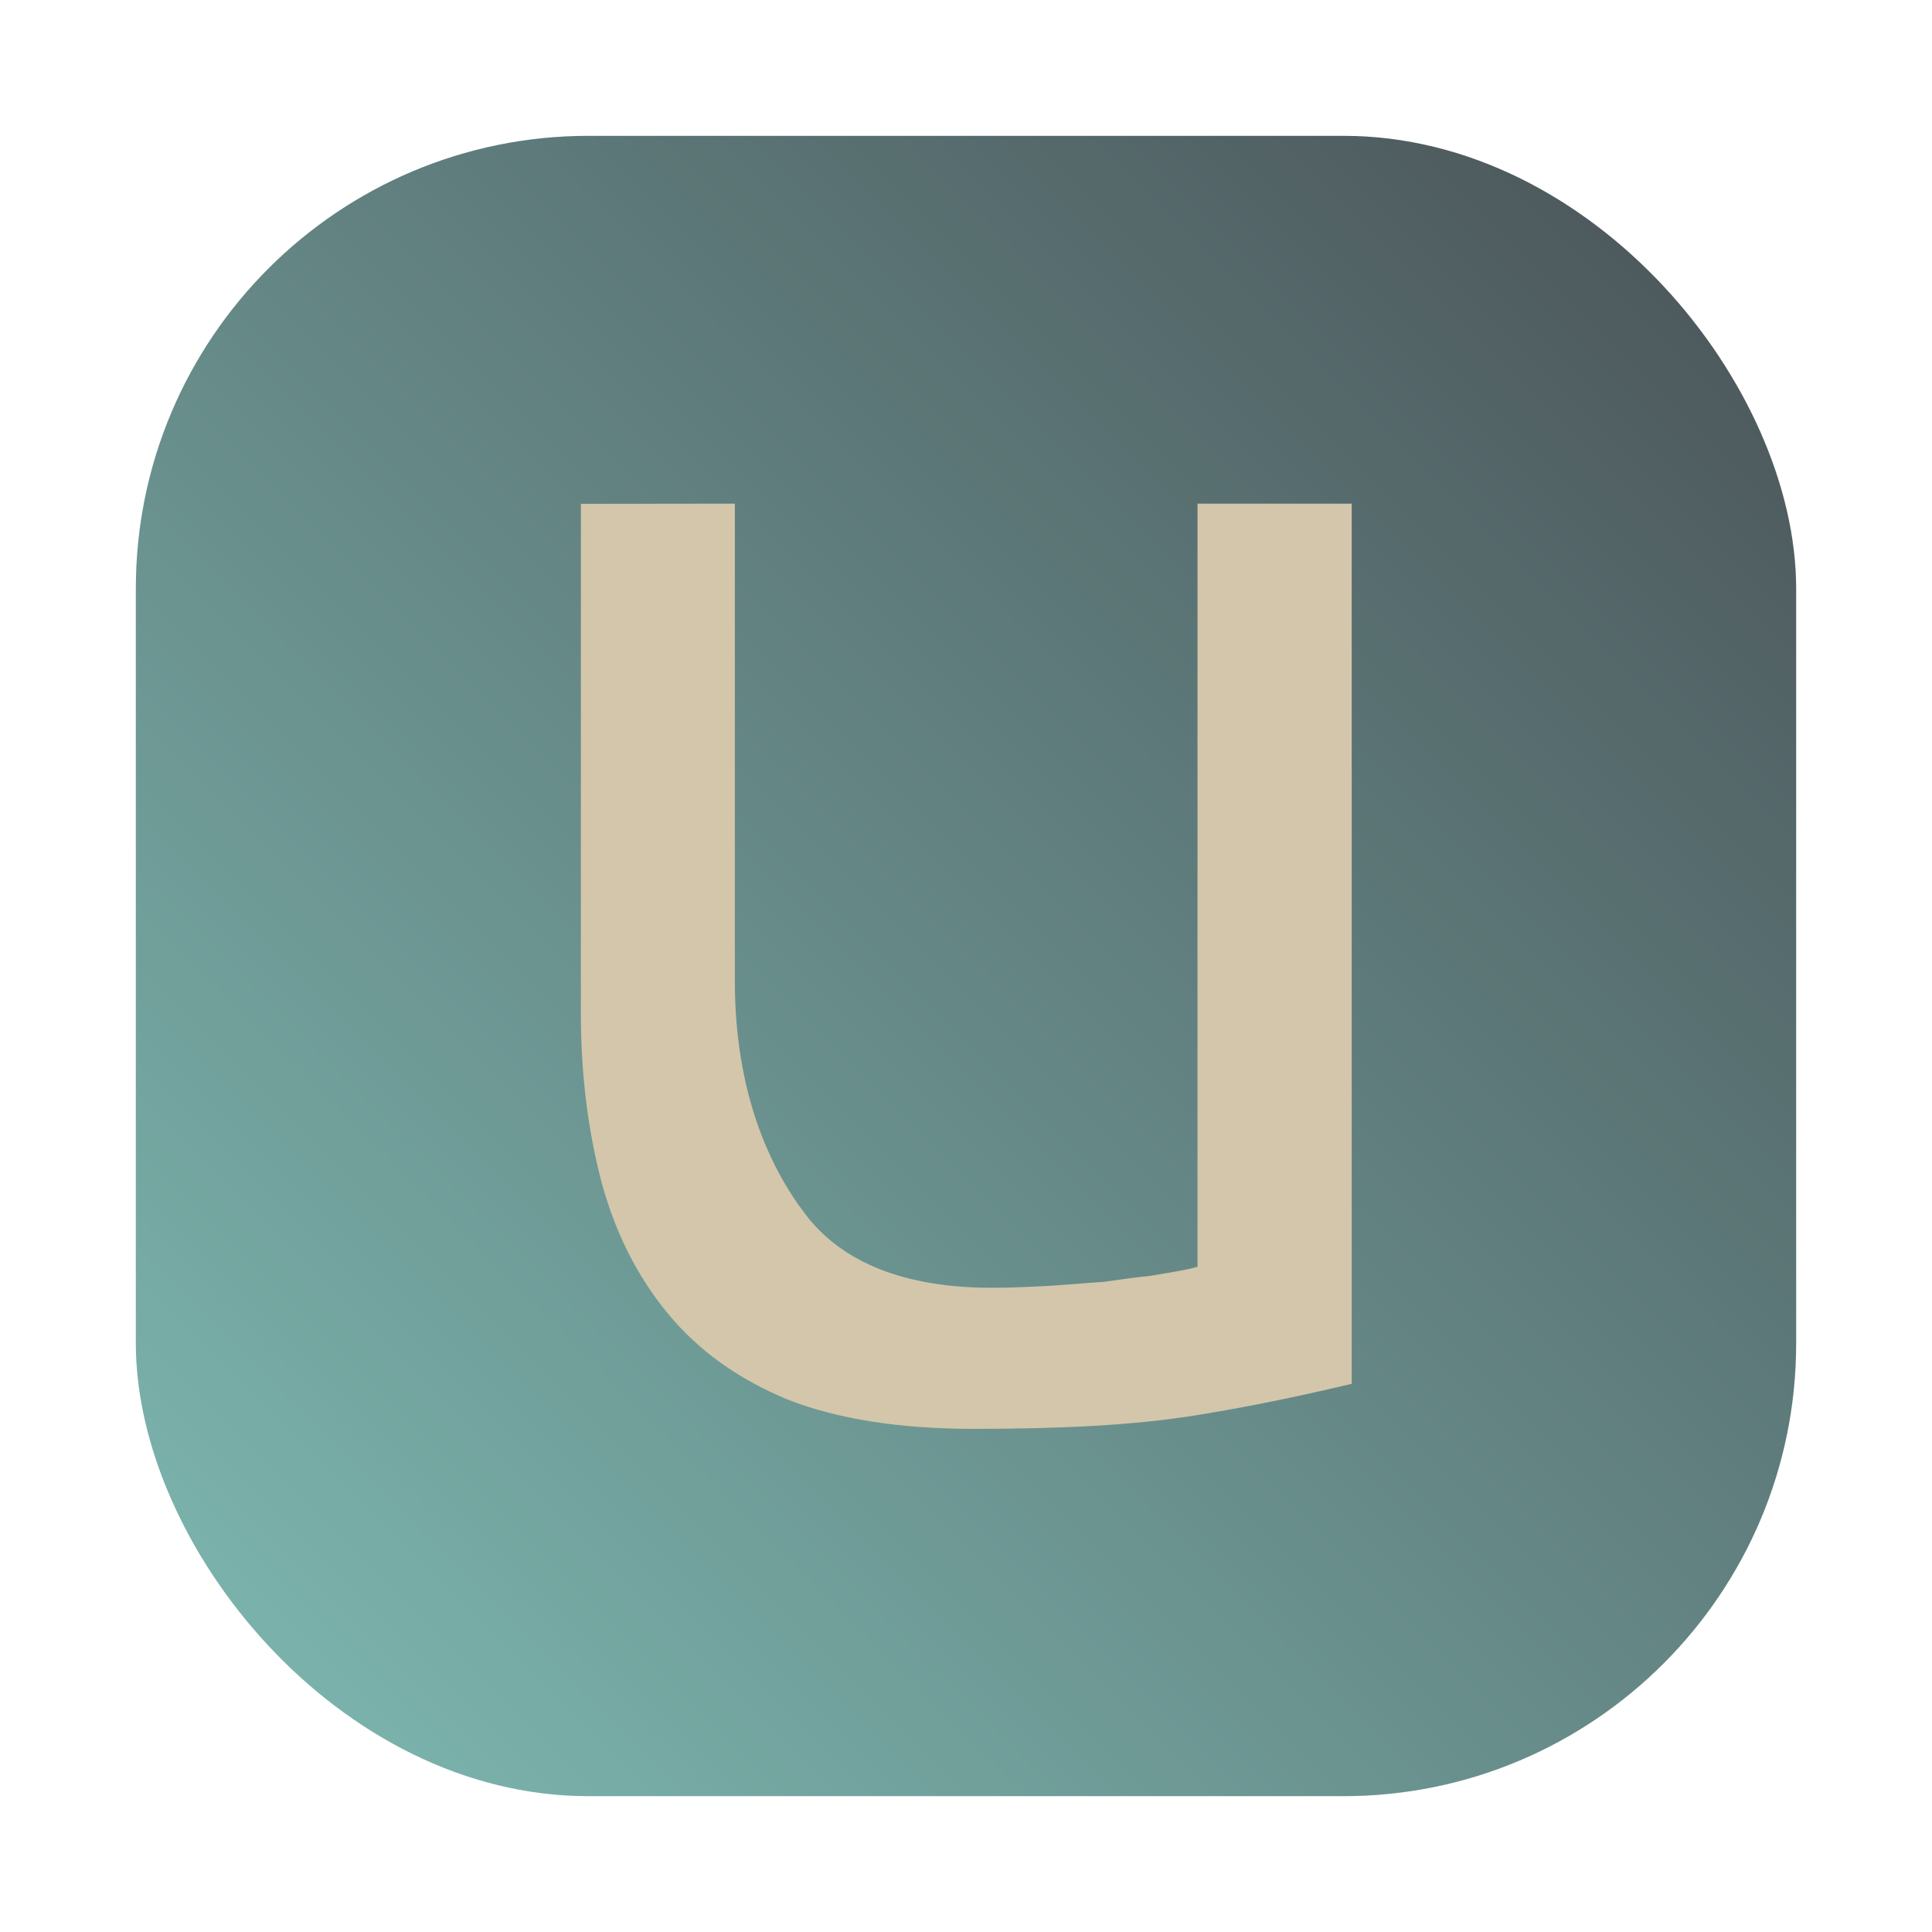 <?xml version="1.0" encoding="UTF-8" standalone="no"?>
<svg
   xmlns:dc="http://purl.org/dc/elements/1.1/"
   xmlns:cc="http://creativecommons.org/ns#"
   xmlns:rdf="http://www.w3.org/1999/02/22-rdf-syntax-ns#"
   xmlns:svg="http://www.w3.org/2000/svg"
   xmlns="http://www.w3.org/2000/svg"
   xmlns:sodipodi="http://sodipodi.sourceforge.net/DTD/sodipodi-0.dtd"
   xmlns:inkscape="http://www.inkscape.org/namespaces/inkscape"
   viewBox="0 0 64 64"
   version="1.1"
   id="svg45"
   sodipodi:docname="desktop-environment-unity.svg"
   width="64"
   height="64"
   inkscape:version="1.0.2 (e86c870879, 2021-01-15)">
  <sodipodi:namedview
     pagecolor="#d3c6aa"
     bordercolor="#4f5b58"
     borderopacity="1"
     objecttolerance="10"
     gridtolerance="10"
     guidetolerance="10"
     inkscape:pageopacity="0"
     inkscape:pageshadow="2"
     inkscape:window-width="1920"
     inkscape:window-height="992"
     id="namedview47"
     showgrid="false"
     inkscape:zoom="4.328125"
     inkscape:cx="15.005341"
     inkscape:cy="31.039824"
     inkscape:window-x="0"
     inkscape:window-y="0"
     inkscape:window-maximized="1"
     inkscape:current-layer="svg45" />
  <defs
     id="defs7">
    <linearGradient
       id="linearGradient3764"
       x1="1"
       x2="47"
       gradientUnits="userSpaceOnUse"
       gradientTransform="rotate(-90,24,24)">
      <stop
         style="stop-color:#4c3743;stop-opacity:1"
         id="stop2" />
      <stop
         offset="1"
         style="stop-color:#4c3743;stop-opacity:1"
         id="stop4" />
    </linearGradient>
    <linearGradient
       id="bg"
       x2="0"
       y1="1"
       y2="47"
       gradientUnits="userSpaceOnUse">
      <stop
         style="stop-color:#384b55"
         offset="0"
         id="stop2-6" />
      <stop
         style="stop-color:#272e33"
         offset="1"
         id="stop4-7" />
    </linearGradient>
    <style
       type="text/css"
       id="style856" />
    <filter
       id="filter1057"
       x="-0.027"
       y="-0.027"
       width="1.054"
       height="1.054"
       color-interpolation-filters="sRGB">
      <feGaussianBlur
         stdDeviation="0.619"
         id="feGaussianBlur858" />
    </filter>
    <linearGradient
       id="linearGradient1053"
       x1="-127"
       x2="-72"
       y1="60"
       y2="5"
       gradientTransform="translate(131.5,-0.51)"
       gradientUnits="userSpaceOnUse">
      <stop
         stop-color="#7fbbb3"
         offset="0"
         id="stop861" />
      <stop
         stop-color="#495156"
         offset="1"
         id="stop863" />
    </linearGradient>
    <style
       type="text/css"
       id="style866" />
    <style
       type="text/css"
       id="style868" />
    <style
       type="text/css"
       id="style870" />
    <style
       type="text/css"
       id="style872" />
    <style
       type="text/css"
       id="style874" />
    <style
       type="text/css"
       id="style876" />
    <style
       type="text/css"
       id="style878" />
  </defs>
  <circle
     cx="-1124.8"
     cy="-1279.3"
     r="0"
     fill="#495156"
     id="circle882" />
  <circle
     cx="-1006.346"
     cy="-1318.599"
     r="0"
     id="circle884"
     style="fill:#495156;stroke-width:1" />
  <circle
     cx="93.192"
     cy="-53.109"
     r="0"
     fill-rule="evenodd"
     id="circle886"
     style="fill:#495156;stroke-width:1" />
  <circle
     cx="-927.844"
     cy="-1390.109"
     r="0"
     id="circle888"
     style="fill:#495156;stroke-width:1" />
  <circle
     cx="171.691"
     cy="-124.582"
     r="0"
     fill-rule="evenodd"
     id="circle890"
     style="fill:#495156;stroke-width:1" />
  <rect
     x="4.5"
     y="4.5"
     width="55"
     height="55"
     ry="15"
     fill="#1e2326"
     filter="url(#filter1057)"
     opacity="0.3"
     stroke-linecap="round"
     stroke-width="2.744"
     id="rect894" />
  <rect
     x="4.5"
     y="4.5"
     width="55"
     height="55"
     ry="15"
     fill="url(#linearGradient1053)"
     stroke-linecap="round"
     stroke-width="2.744"
     id="rect896"
     style="fill:url(#linearGradient1053)" />
  <g
     id="g39"
     transform="matrix(1.277,0,0,1.277,1.364,0.089)">
    <g
       id="g37">
      <!-- color: #4c3743 -->
      <g
         id="g35">
        <path
           d="m 14,13 v 13.219 c 0,1.602 0.188,3.051 0.535,4.375 0.352,1.297 0.922,2.441 1.715,3.402 0.793,0.965 1.809,1.695 3.109,2.238 1.305,0.512 2.922,0.762 4.828,0.762 2.191,0 4.137,-0.086 5.789,-0.355 1.684,-0.273 3,-0.574 4.02,-0.813 V 12.996 h -4 v 19.793 c -0.156,0.063 -0.875,0.18 -1.254,0.242 -0.352,0.031 -0.73,0.09 -1.18,0.152 -0.445,0.027 -0.887,0.07 -1.391,0.102 -0.508,0.027 -1.023,0.051 -1.504,0.051 -2.254,0 -3.871,-0.645 -4.824,-1.883 -0.953,-1.234 -1.848,-3.203 -1.848,-6.06 V 12.995 m -3.996,0.008"
           style="fill:#d3c6aa;fill-opacity:1;fill-rule:nonzero;stroke:none"
           id="path33" />
      </g>
    </g>
  </g>
</svg>
